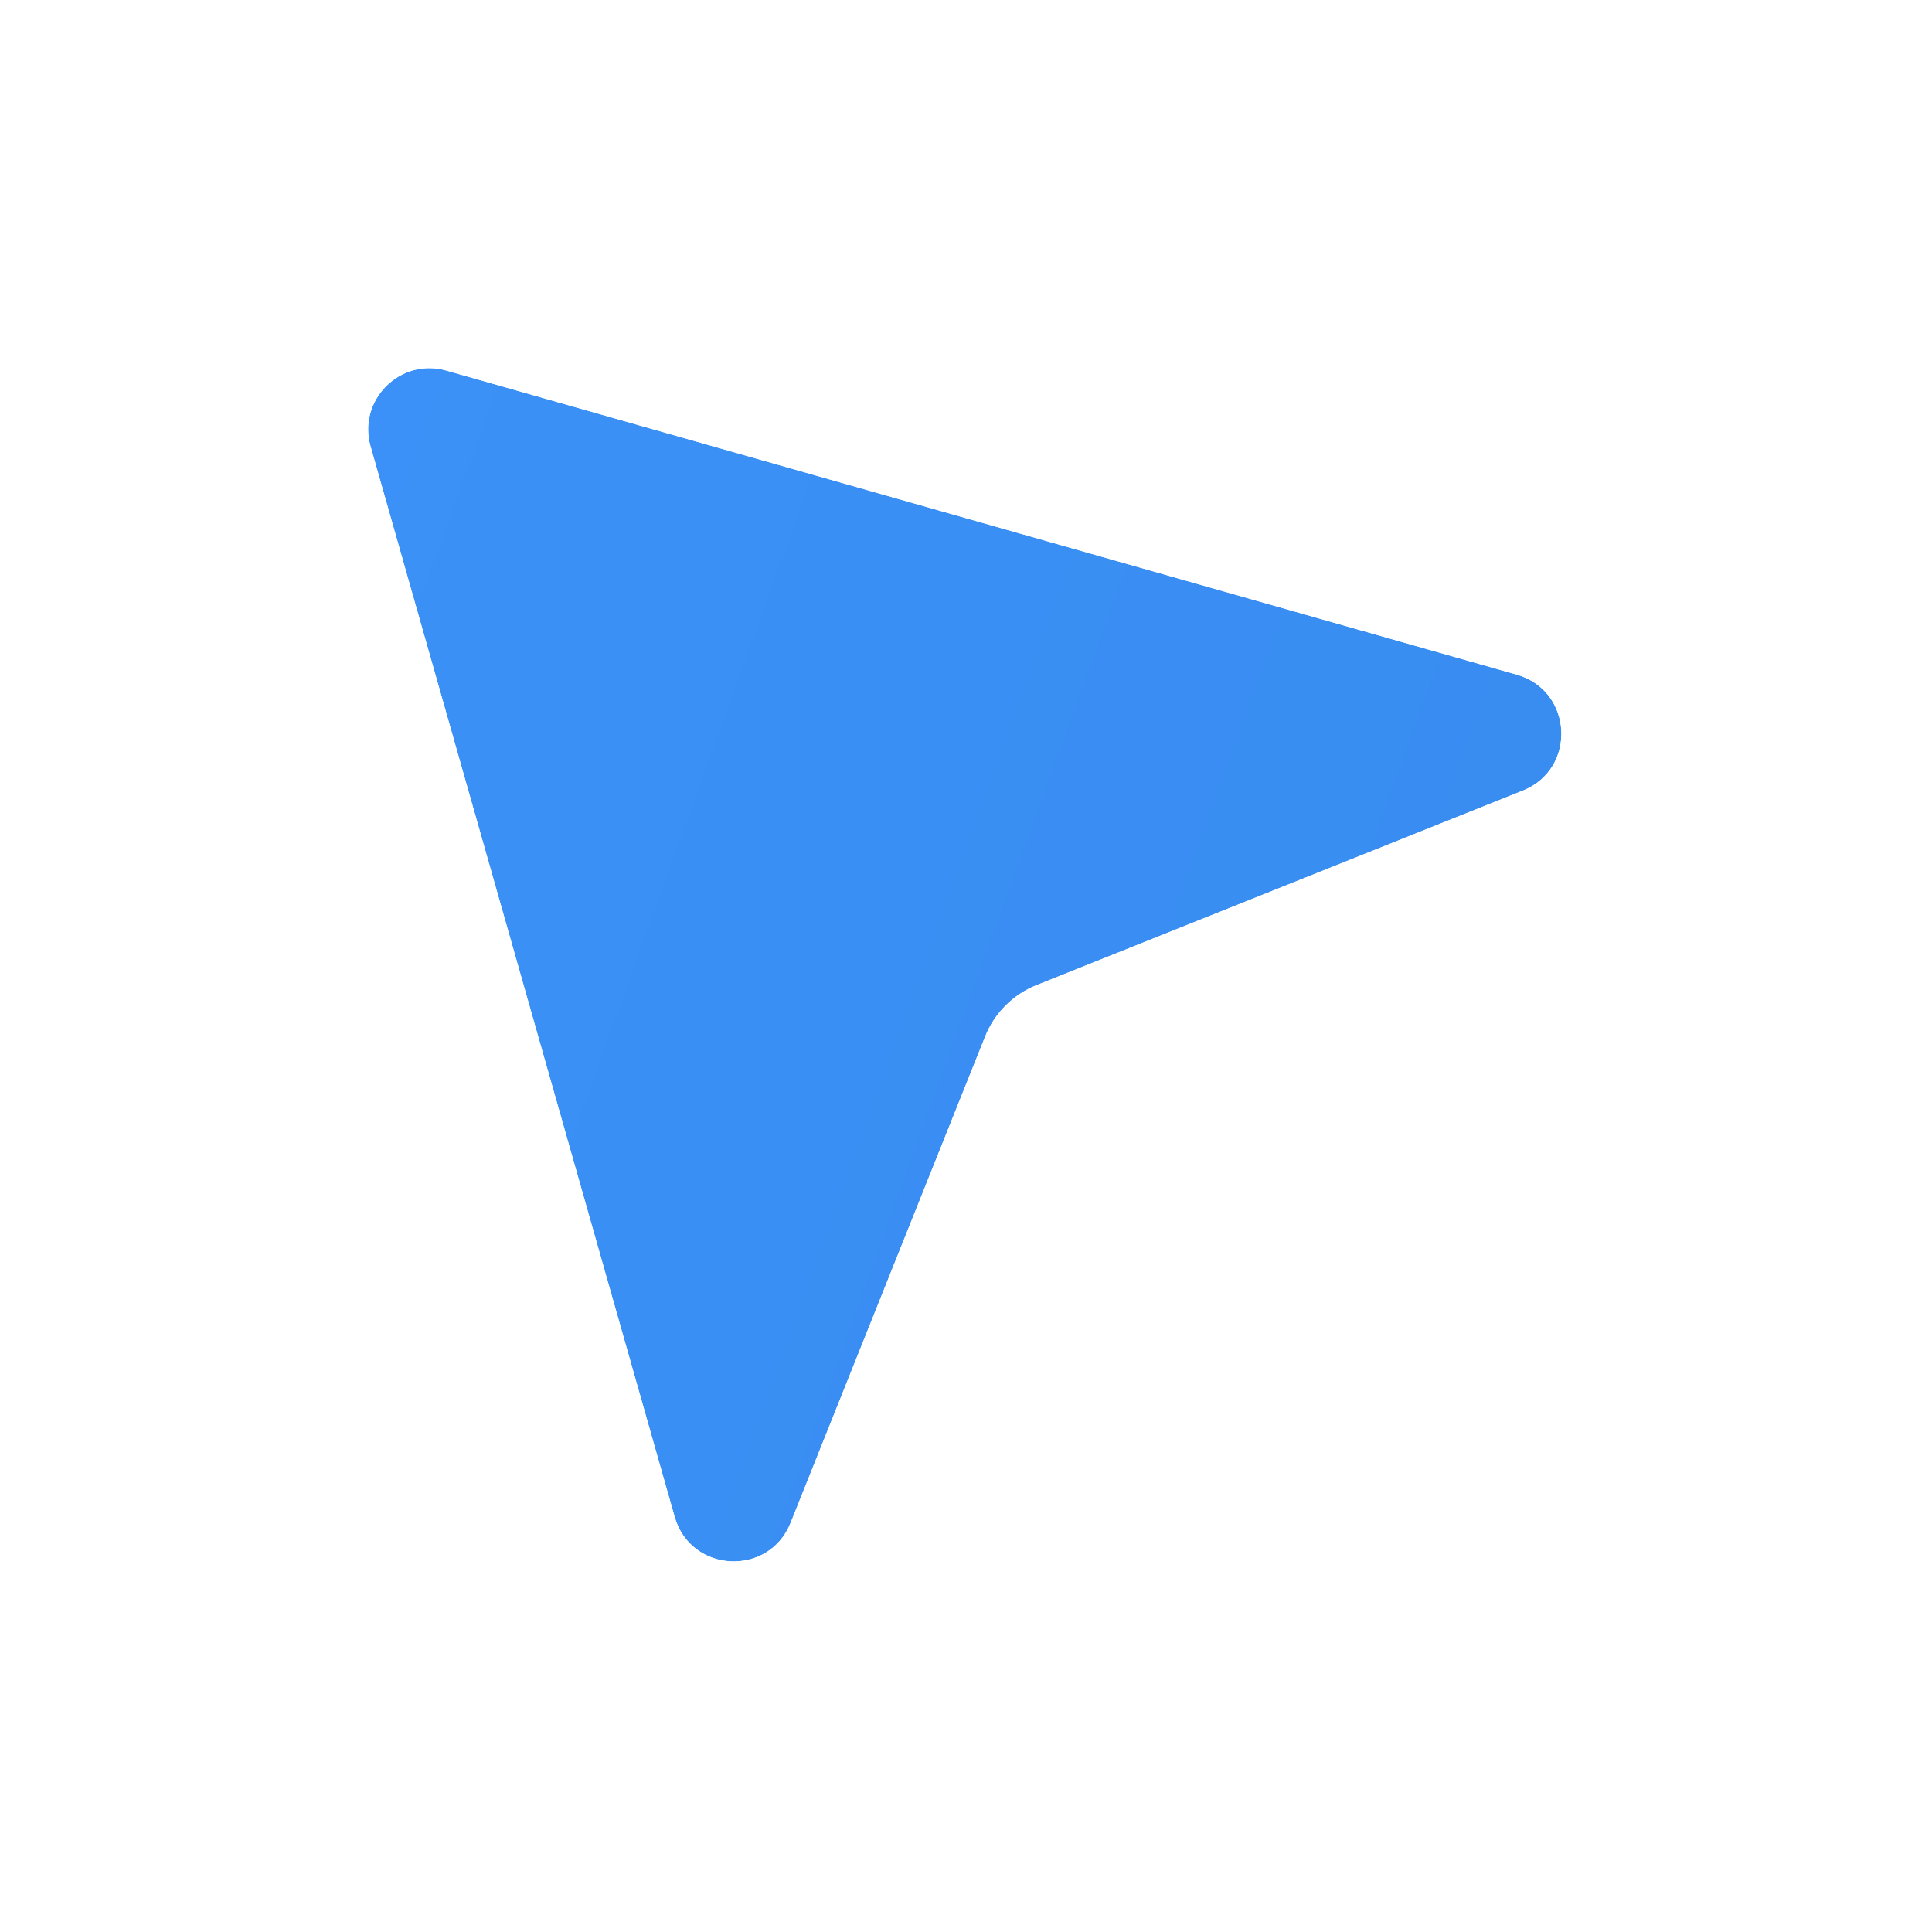 <svg width="63" height="63" viewBox="0 0 63 63" fill="none" xmlns="http://www.w3.org/2000/svg">
<g filter="url(#filter0_d_554_8)">
<path d="M12.082 10.554L21.999 45.462C22.521 47.297 25.072 47.429 25.78 45.658L32.125 29.797C32.429 29.035 33.034 28.43 33.796 28.126L49.657 21.781C51.428 21.073 51.296 18.522 49.461 18L14.553 8.083C13.046 7.655 11.654 9.047 12.082 10.554Z" fill="url(#paint0_linear_554_8)"/>
<path fill-rule="evenodd" clip-rule="evenodd" d="M18.153 46.555L8.236 11.647C6.951 7.127 11.127 2.951 15.647 4.236L50.555 14.153C56.061 15.717 56.458 23.369 51.143 25.495L35.68 31.68L29.495 47.143C27.369 52.458 19.717 52.061 18.153 46.555ZM22 45.462L12.083 10.554C11.655 9.047 13.047 7.655 14.554 8.083L49.462 18C51.297 18.522 51.429 21.073 49.658 21.781L33.797 28.126C33.035 28.43 32.431 29.035 32.126 29.797L25.781 45.658C25.073 47.429 22.522 47.297 22 45.462Z" fill="white"/>
</g>
<defs>
<filter id="filter0_d_554_8" x="0" y="0" width="62.914" height="62.915" filterUnits="userSpaceOnUse" color-interpolation-filters="sRGB">
<feFlood flood-opacity="0" result="BackgroundImageFix"/>
<feColorMatrix in="SourceAlpha" type="matrix" values="0 0 0 0 0 0 0 0 0 0 0 0 0 0 0 0 0 0 127 0" result="hardAlpha"/>
<feOffset dy="4"/>
<feGaussianBlur stdDeviation="4"/>
<feComposite in2="hardAlpha" operator="out"/>
<feColorMatrix type="matrix" values="0 0 0 0 0 0 0 0 0 0 0 0 0 0 0 0 0 0 0.2 0"/>
<feBlend mode="normal" in2="BackgroundImageFix" result="effect1_dropShadow_554_8"/>
<feBlend mode="normal" in="SourceGraphic" in2="effect1_dropShadow_554_8" result="shape"/>
</filter>
<linearGradient id="paint0_linear_554_8" x1="11.102" y1="7.103" x2="51.102" y2="21.603" gradientUnits="userSpaceOnUse">
<stop stop-color="#3B91F7"/>
<stop offset="1" stop-color="#398DF1"/>
</linearGradient>
</defs>
</svg>
